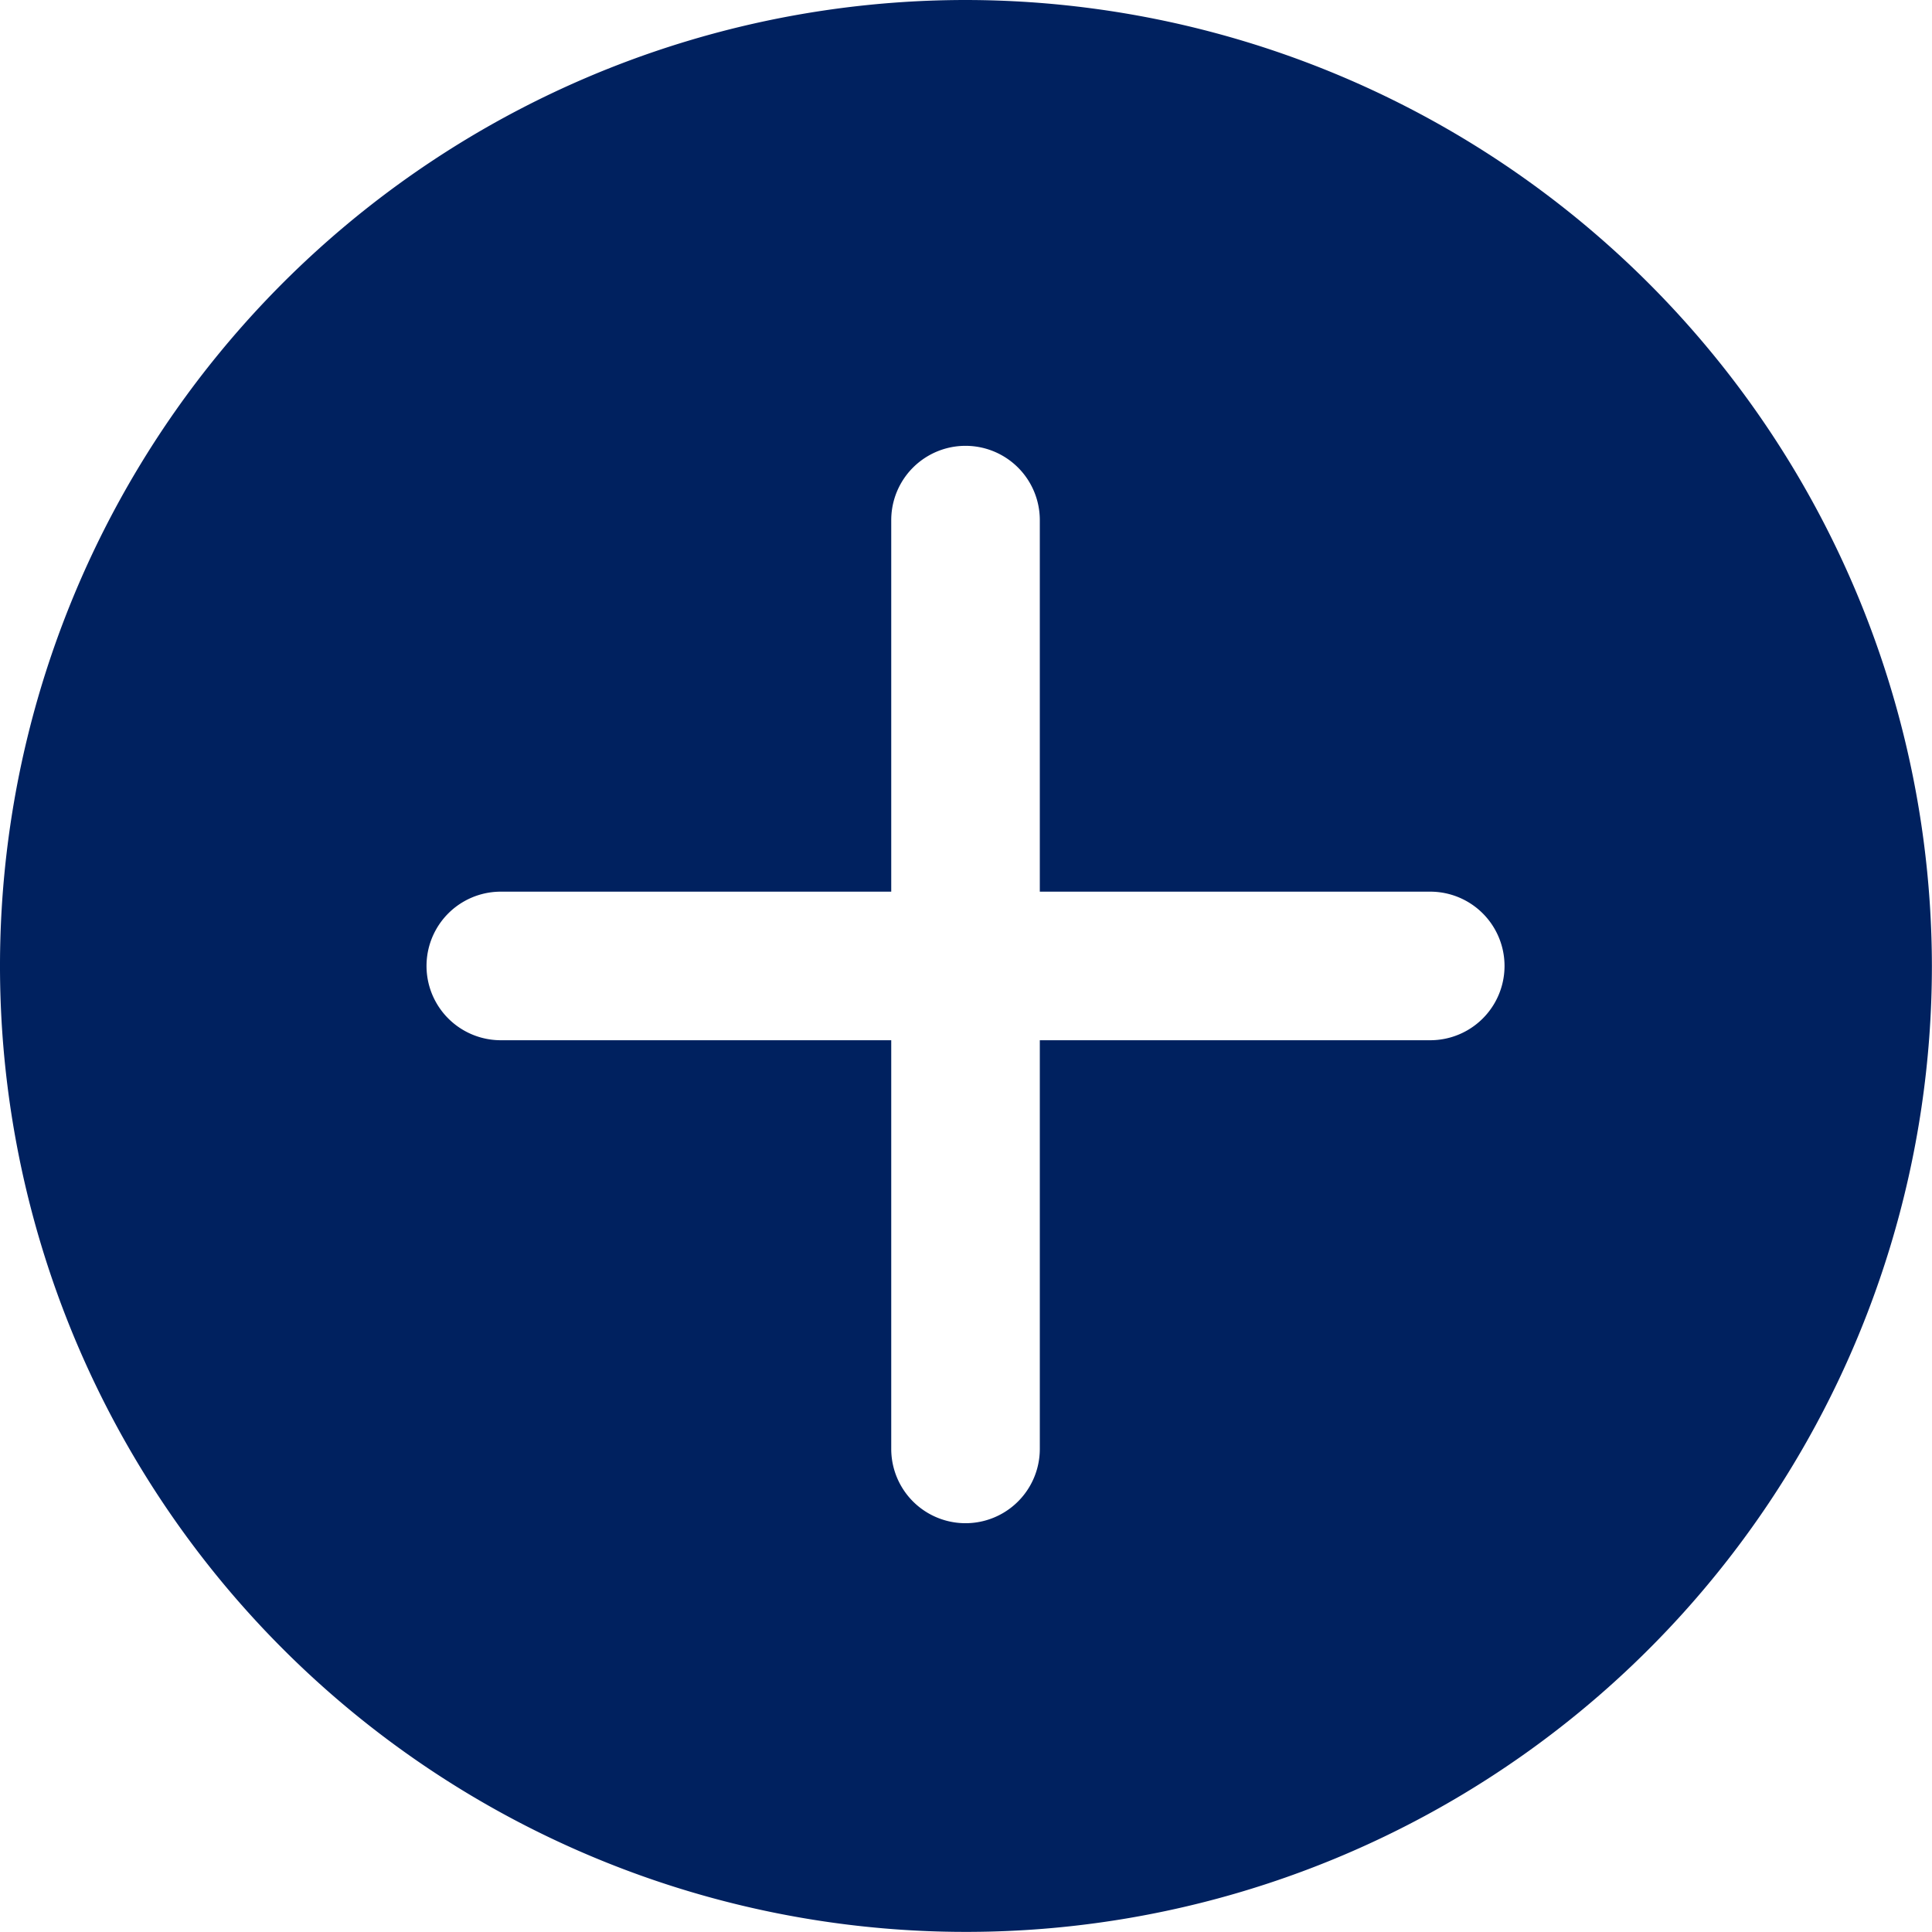 <svg xmlns="http://www.w3.org/2000/svg" viewBox="0 0 18.309 18.309">
  <path id="plus" d="M9.154,0a9.154,9.154,0,1,0,9.154,9.154A9.165,9.165,0,0,0,9.154,0Zm4.4,9.858h-3.7v3.873a.7.7,0,1,1-1.408,0V9.858h-3.7a.7.7,0,1,1,0-1.408h3.7V4.929a.7.7,0,1,1,1.408,0V8.45h3.7a.7.7,0,1,1,0,1.408Z" fill="#00215f"/>
</svg>
